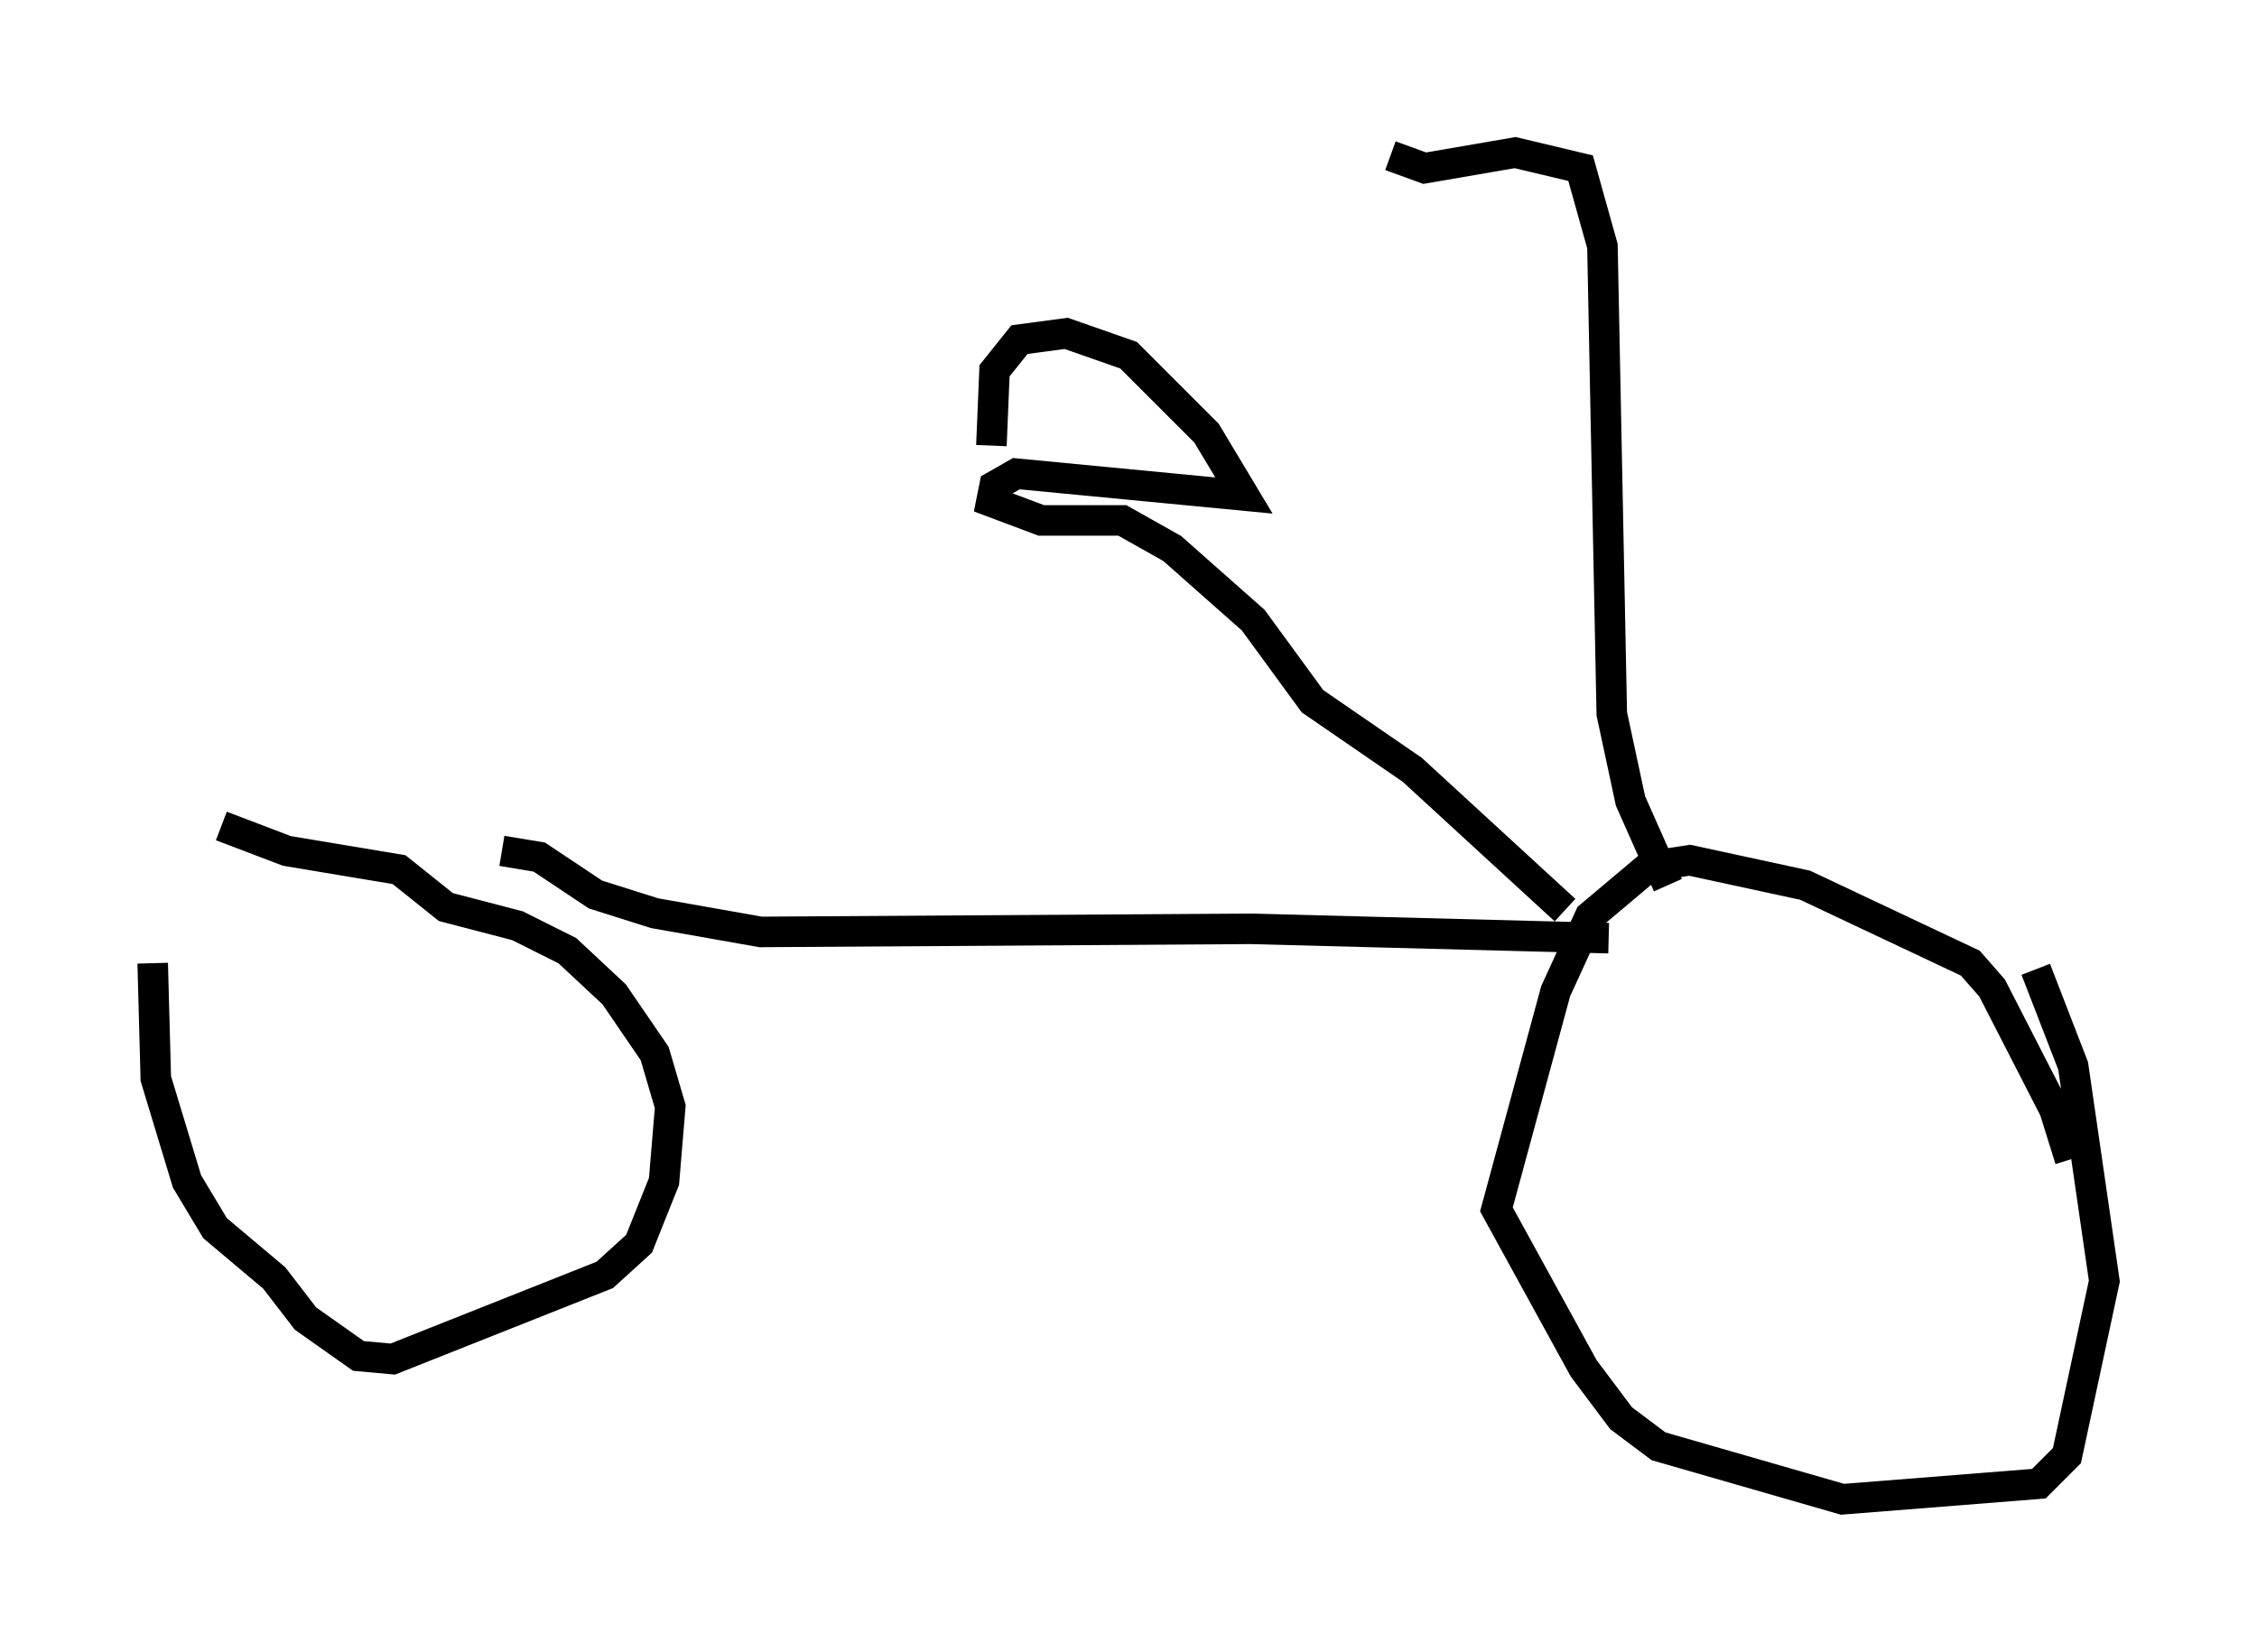 <?xml version="1.0" encoding="utf-8" ?>
<svg baseProfile="full" height="54.1" version="1.1" width="73.905" xmlns="http://www.w3.org/2000/svg" xmlns:ev="http://www.w3.org/2001/xml-events" xmlns:xlink="http://www.w3.org/1999/xlink"><defs /><rect fill="white" height="54.1" width="73.905" x="0" y="0" /><path d="M6.429, 28.582 m-1.429, 2.96 l0.102, 3.777 1.021, 3.369 l0.919, 1.531 1.94, 1.633 l1.021, 1.327 1.735, 1.225 l1.123, 0.102 6.942, -2.756 l1.123, -1.021 0.817, -2.042 l0.204, -2.45 -0.51, -1.735 l-1.327, -1.94 -1.531, -1.429 l-1.633, -0.817 -2.348, -0.613 l-1.531, -1.225 -3.675, -0.613 l-2.144, -0.817 m60.536, 10.923 l-0.51, -1.633 -2.042, -3.981 l-0.715, -0.817 -5.41, -2.552 l-3.777, -0.817 -1.327, 0.204 l-1.94, 1.633 -1.123, 2.45 l-1.94, 7.146 2.858, 5.206 l1.225, 1.633 1.225, 0.919 l6.023, 1.735 6.431, -0.51 l0.919, -0.919 1.225, -5.717 l-1.021, -7.044 -1.225, -3.165 m-50.226, -3.879 l1.225, 0.204 1.838, 1.225 l1.94, 0.613 3.471, 0.613 l16.027, -0.102 11.74, 0.306 m0.0, 0.0 l0.0, 0.0 m-1.429, -0.919 l-5.002, -4.594 -3.267, -2.246 l-1.94, -2.654 -2.654, -2.348 l-1.633, -0.919 -2.654, 0.0 l-1.633, -0.613 0.102, -0.51 l0.715, -0.408 7.452, 0.715 l-1.225, -2.042 -2.552, -2.552 l-2.042, -0.715 -1.531, 0.204 l-0.817, 1.021 -0.102, 2.45 m22.152, 14.394 l-1.225, -2.756 -0.613, -2.858 l-0.306, -15.313 -0.715, -2.552 l-2.144, -0.51 -2.96, 0.51 l-1.123, -0.408 " fill="none" stroke="black" stroke-width="1" /></svg>